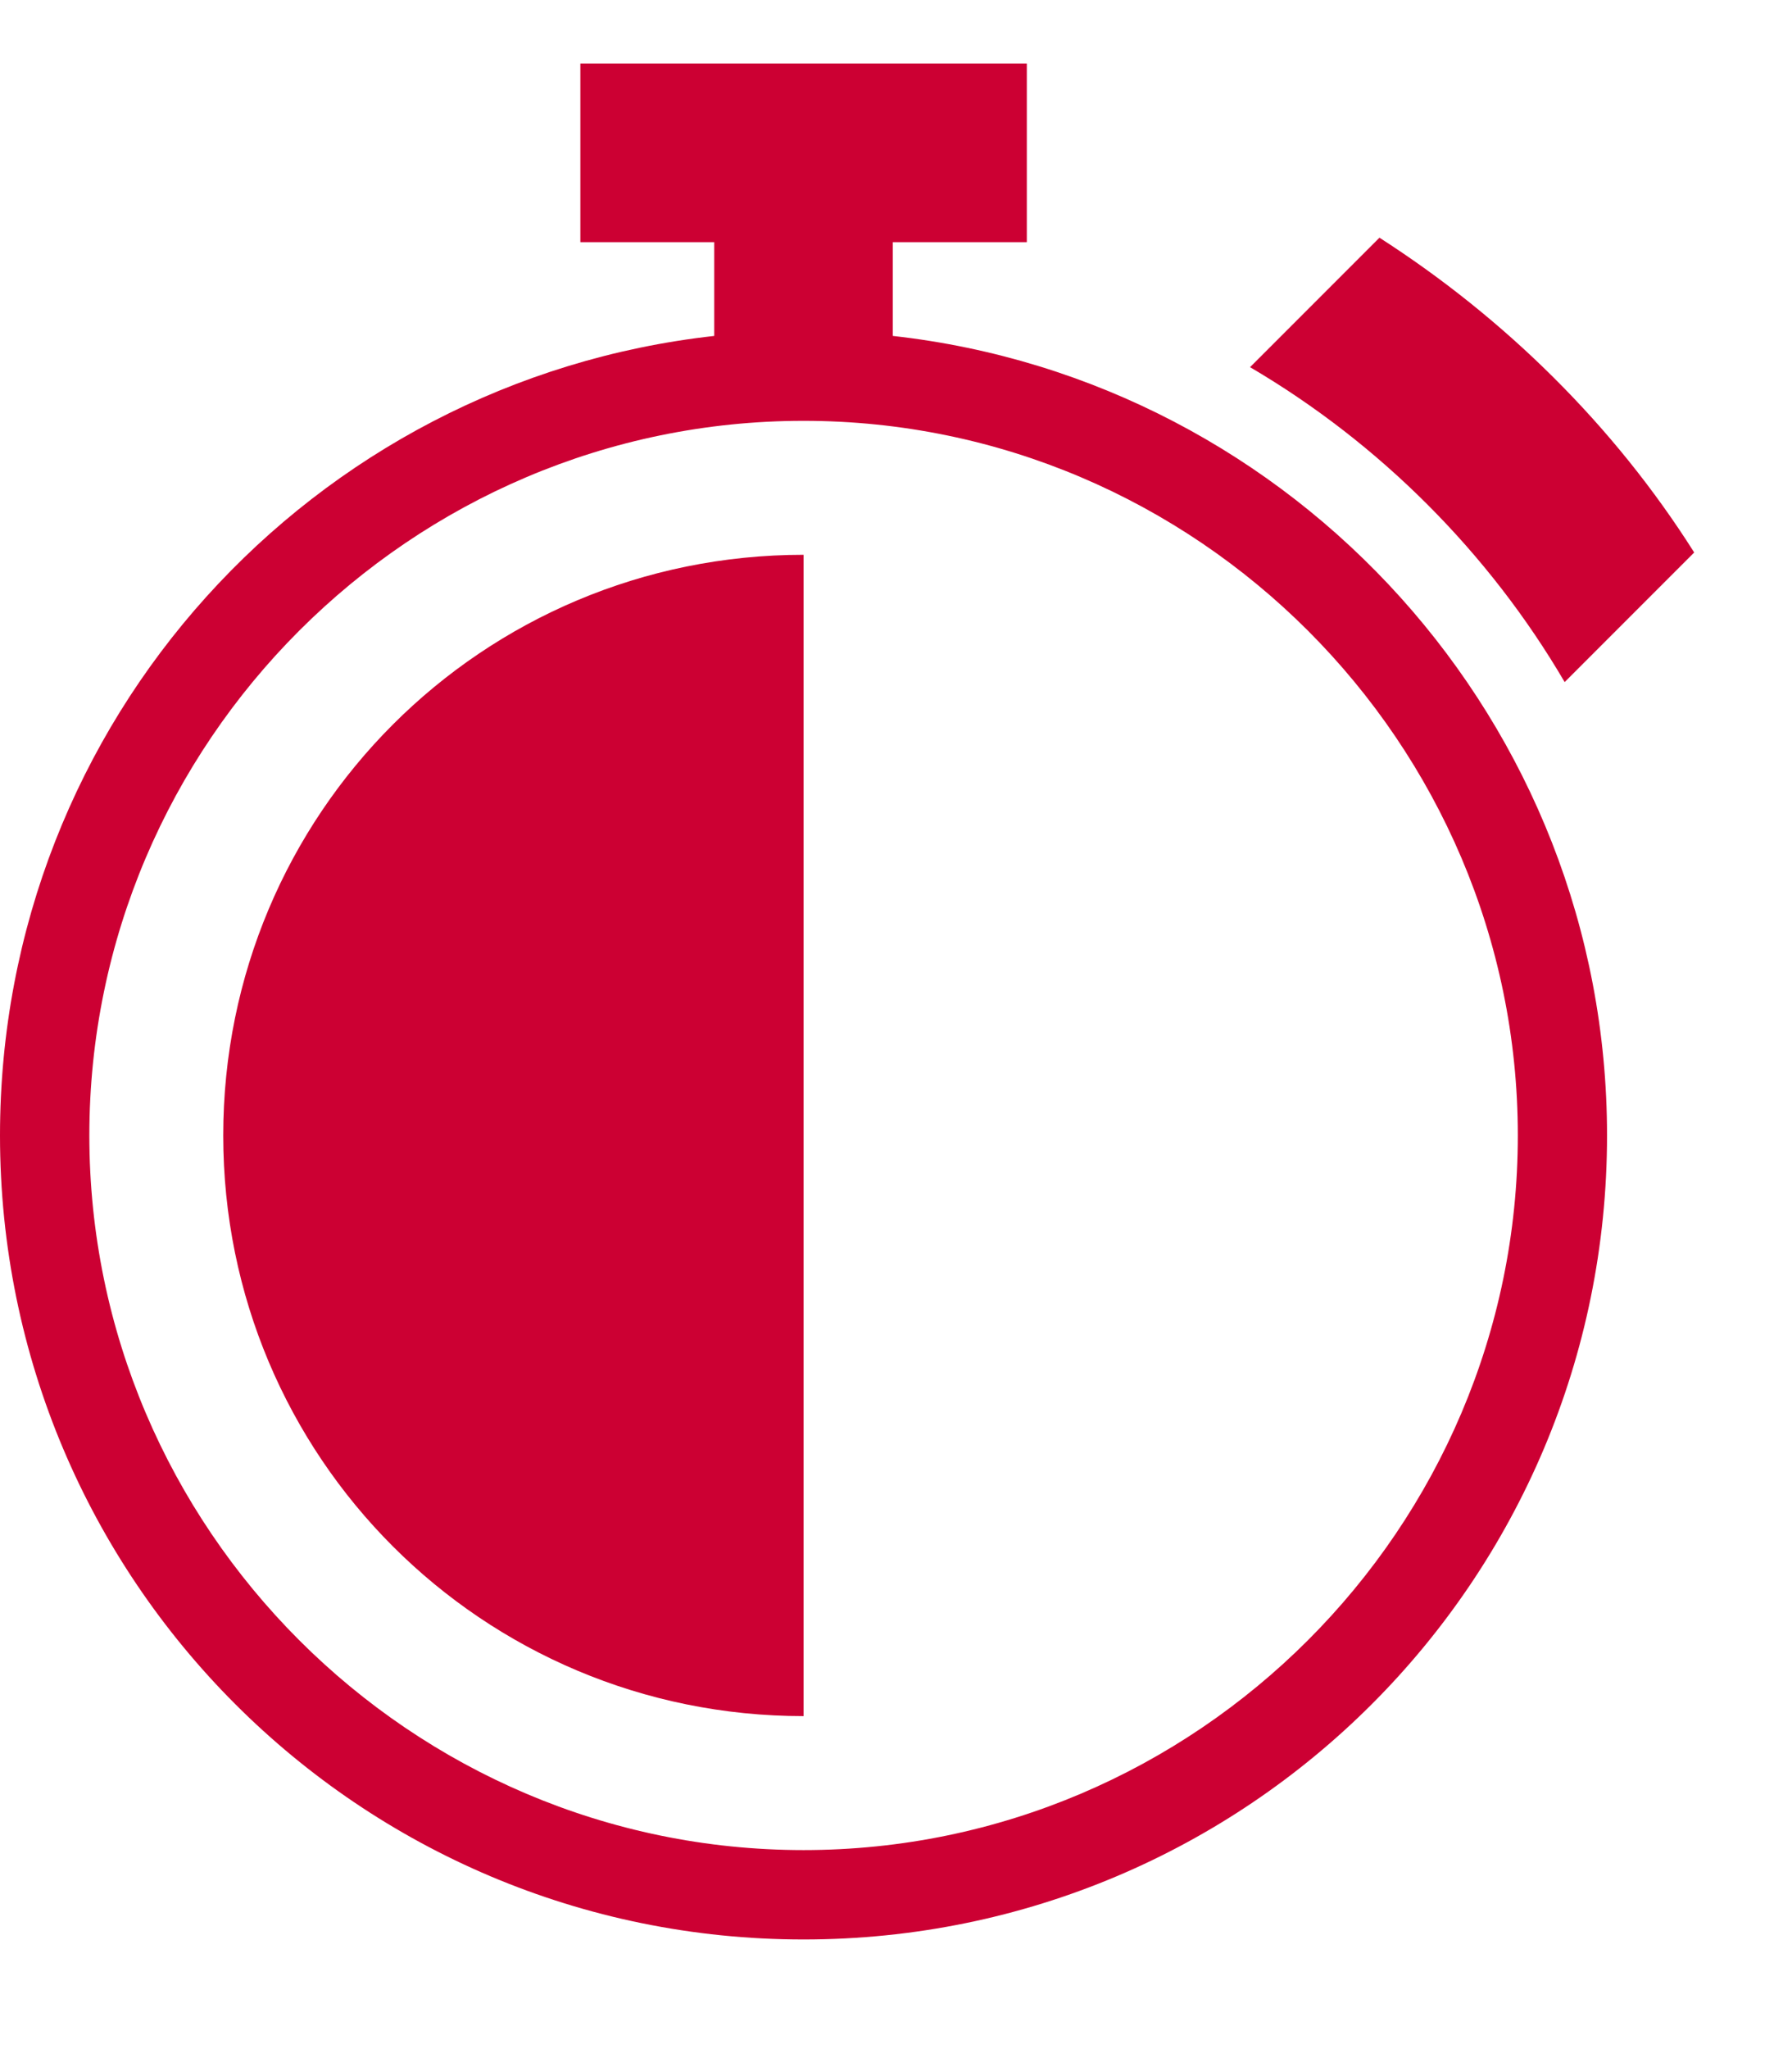 <svg width="14" height="16" viewBox="0 0 14 16" fill="none" xmlns="http://www.w3.org/2000/svg">
    <g id="Group">
        <path id="Vector"
              d="M6.975 2.623V1.891H8.022V0.496H4.534V1.891H5.58V2.623C2.441 2.972 0 5.622 0 8.866C0 12.336 2.808 15.144 6.278 15.144C9.748 15.144 12.555 12.336 12.555 8.866C12.555 5.64 10.114 2.972 6.975 2.623ZM6.278 14.446C3.209 14.446 0.698 11.935 0.698 8.866C0.698 5.797 3.209 3.286 6.278 3.286C9.347 3.286 11.858 5.797 11.858 8.866C11.858 11.935 9.347 14.446 6.278 14.446Z"
              fill="#CC0033"/>
        <path id="Vector_2"
              d="M1.744 8.866C1.744 11.377 3.767 13.4 6.278 13.4V4.332C3.767 4.332 1.744 6.355 1.744 8.866Z"
              fill="#CC0033"/>
        <path id="Vector_3"
              d="M10.777 1.856L9.766 2.867C10.777 3.46 11.632 4.315 12.224 5.326L13.236 4.314C12.608 3.321 11.754 2.483 10.777 1.856V1.856Z"
              fill="#CC0033"/>
    </g>
</svg>
